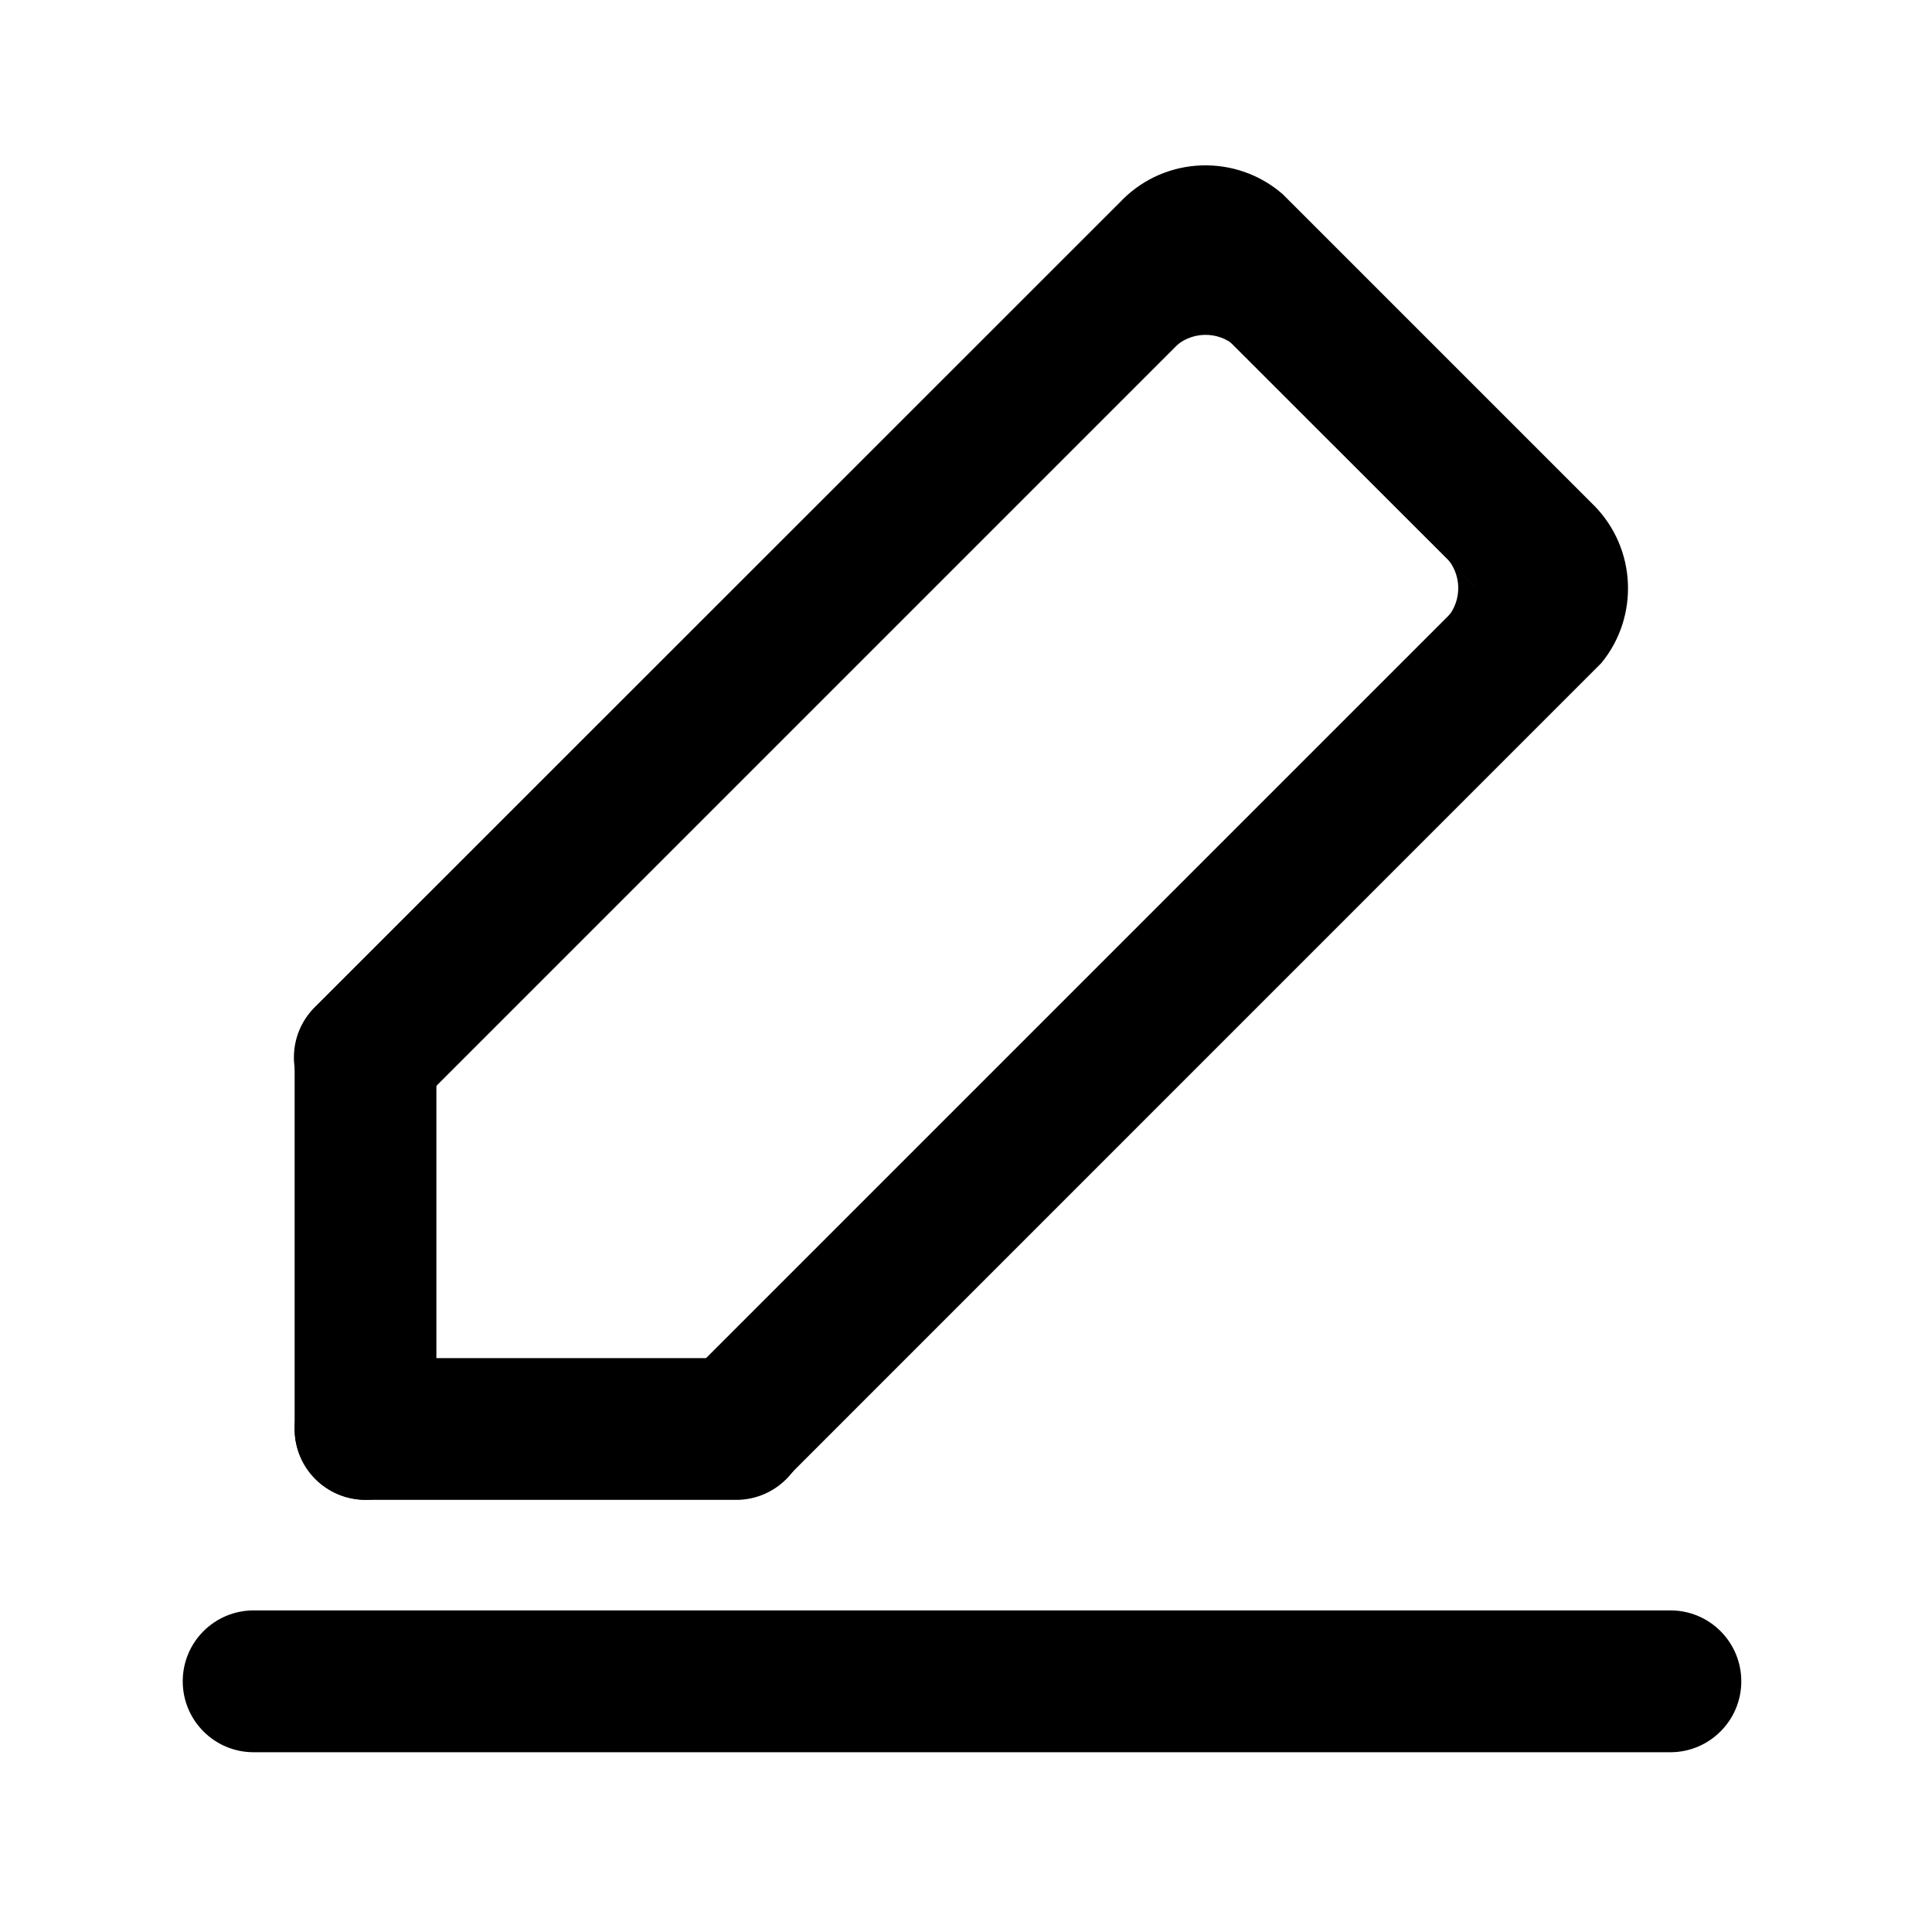 <?xml version="1.0" encoding="UTF-8"?>
<svg width="24px" height="24px" viewBox="0 0 24 24" version="1.1" xmlns="http://www.w3.org/2000/svg" xmlns:xlink="http://www.w3.org/1999/xlink">
    <!-- Generator: Sketch 60.1 (88133) - https://sketch.com -->
    <title>Write/Draw</title>
    <desc>Created with Sketch.</desc>
    <g id="Write/Draw" stroke="none" stroke-width="1" fill="none" fill-rule="evenodd">
        <g id="书写" transform="translate(1, 1)" fill="#000000" fill-rule="nonzero">
            <g id="分组">
                <rect id="矩形" opacity="0" x="0" y="0" width="22" height="22"></rect>
                <path d="M17.346,6.306 L16.726,6.927 L16.973,6.679 C17.17,6.458 17.162,6.119 16.949,5.906 L17.346,6.306 Z M13.976,2.928 L14.596,3.549 L14.349,3.302 C14.128,3.104 13.789,3.113 13.576,3.326 L13.976,2.928 Z M20.631,19.886 C20.631,19.4 20.238,19.005 19.751,19.005 L2.151,19.005 C1.665,19.005 1.27,19.398 1.27,19.886 C1.27,20.371 1.663,20.767 2.151,20.767 L19.753,20.767 C20.238,20.765 20.631,20.371 20.631,19.886 Z M3.541,17.63 C4.026,17.63 4.421,17.237 4.421,16.749 L4.421,12.132 C4.421,11.647 4.028,11.251 3.541,11.251 C3.055,11.251 2.66,11.645 2.66,12.132 L2.66,16.749 C2.66,17.237 3.055,17.63 3.541,17.63 Z" id="形状"></path>
                <path d="M2.66,16.751 C2.66,17.237 3.053,17.632 3.541,17.632 L8.145,17.632 C8.63,17.632 9.026,17.239 9.026,16.751 C9.026,16.266 8.632,15.871 8.145,15.871 L3.541,15.871 C3.055,15.871 2.66,16.266 2.66,16.751 Z" id="路径"></path>
                <path d="M18.797,5.274 C18.795,5.272 18.79,5.27 18.788,5.266 L14.934,1.412 C14.36,0.913 13.488,0.935 12.942,1.482 C12.94,1.485 12.938,1.489 12.934,1.491 L2.909,11.513 C2.565,11.857 2.565,12.414 2.909,12.757 C3.253,13.101 3.809,13.101 4.153,12.757 L13.971,2.939 L17.338,6.304 L7.522,16.12 C7.178,16.463 7.178,17.02 7.522,17.364 C7.865,17.707 8.422,17.707 8.766,17.364 L18.893,7.236 C19.364,6.662 19.332,5.812 18.797,5.274 Z" id="路径"></path>
            </g>
        </g>
    </g>
</svg>